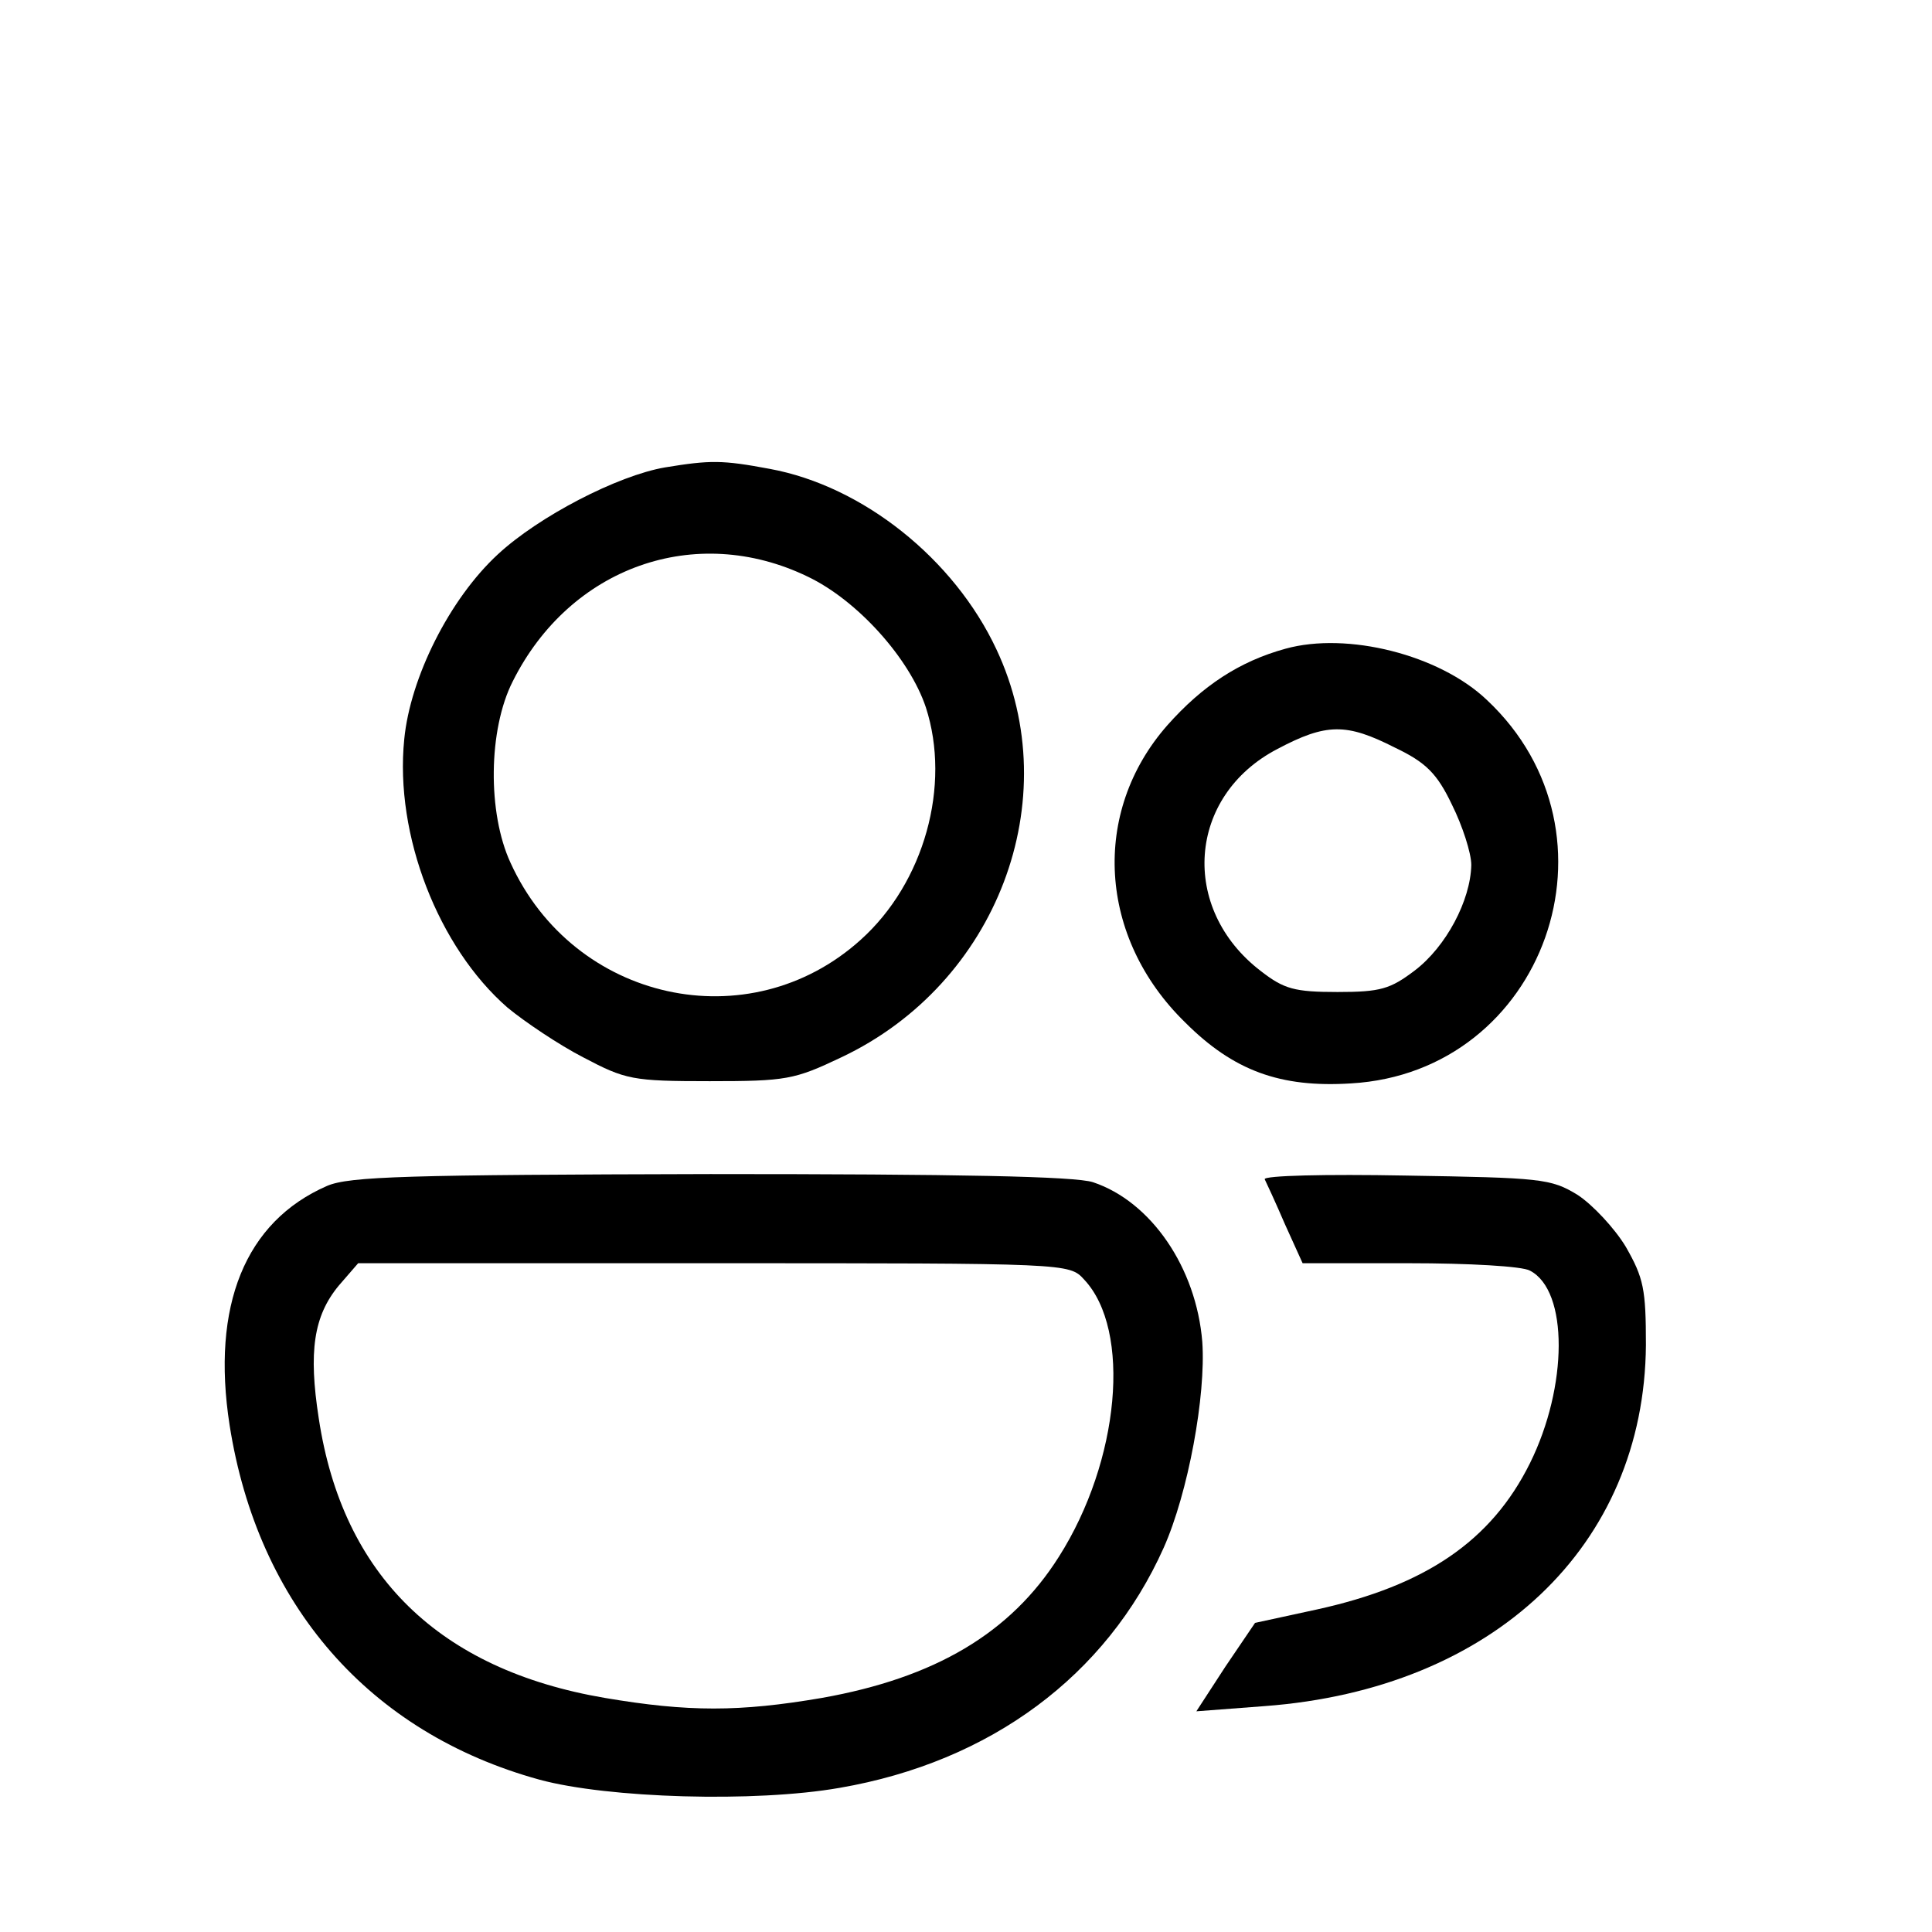 <svg  xmlns="http://www.w3.org/2000/svg" width="32px" height="32px" viewBox="0 0 250 260" preserveAspectRatio="xMidYMid meet">
  <g transform="translate(0,260) scale(0.1,-0.1)"
  fill="#000000" stroke="none">
  <path d="M845 1971 c-64 -11 -170 -66 -225 -117 -65 -60 -118 -166 -126 -249
  -13 -129 46 -280 139 -361 23 -19 69 -50 102 -67 57 -30 66 -32 170 -32 103 0
  114 2 177 32 210 99 304 347 209 549 -57 122 -180 220 -305 243 -64 12 -80 12
  -141 2z m192 -147 c67 -32 137 -110 159 -176 34 -105 -2 -236 -88 -313 -150
  -135 -386 -83 -471 104 -31 67 -30 179 3 244 77 154 246 214 397 141z"/>
  <path d="M1680 1727 c-62 -17 -112 -50 -159 -103 -103 -117 -93 -286 24 -400
  65 -65 128 -88 223 -82 261 15 375 336 183 516 -64 61 -188 92 -271 69z m147
  -133 c42 -20 57 -35 77 -77 14 -28 26 -65 26 -81 -1 -48 -34 -110 -76 -142
  -33 -25 -46 -29 -104 -29 -58 0 -72 4 -103 28 -110 84 -99 236 22 299 66 35
  93 35 158 2z"/>
  <path d="M390 1004 c-110 -48 -156 -161 -131 -322 38 -242 188 -414 417 -477
  92 -25 290 -31 404 -11 203 35 359 151 436 323 33 74 57 205 52 277 -8 100
  -69 189 -147 215 -24 8 -182 11 -515 11 -407 -1 -486 -3 -516 -16z m1019 -126
  c64 -68 48 -244 -34 -373 -65 -103 -167 -163 -319 -190 -111 -19 -180 -19
  -292 0 -223 38 -353 165 -385 376 -14 90 -7 138 27 179 l26 30 478 0 c478 0
  479 0 499 -22z"/>
  <path d="M1652 1013 c2 -4 15 -32 27 -60 l24 -53 144 0 c79 0 152 -4 162 -10
  52 -27 51 -156 0 -259 -52 -105 -141 -165 -287 -197 l-83 -18 -40 -59 -39 -60
  92 7 c308 23 511 216 513 486 0 75 -3 90 -27 132 -15 25 -45 57 -65 70 -36 22
  -49 23 -232 26 -106 2 -191 0 -189 -5z"/>
  </g>
</svg>